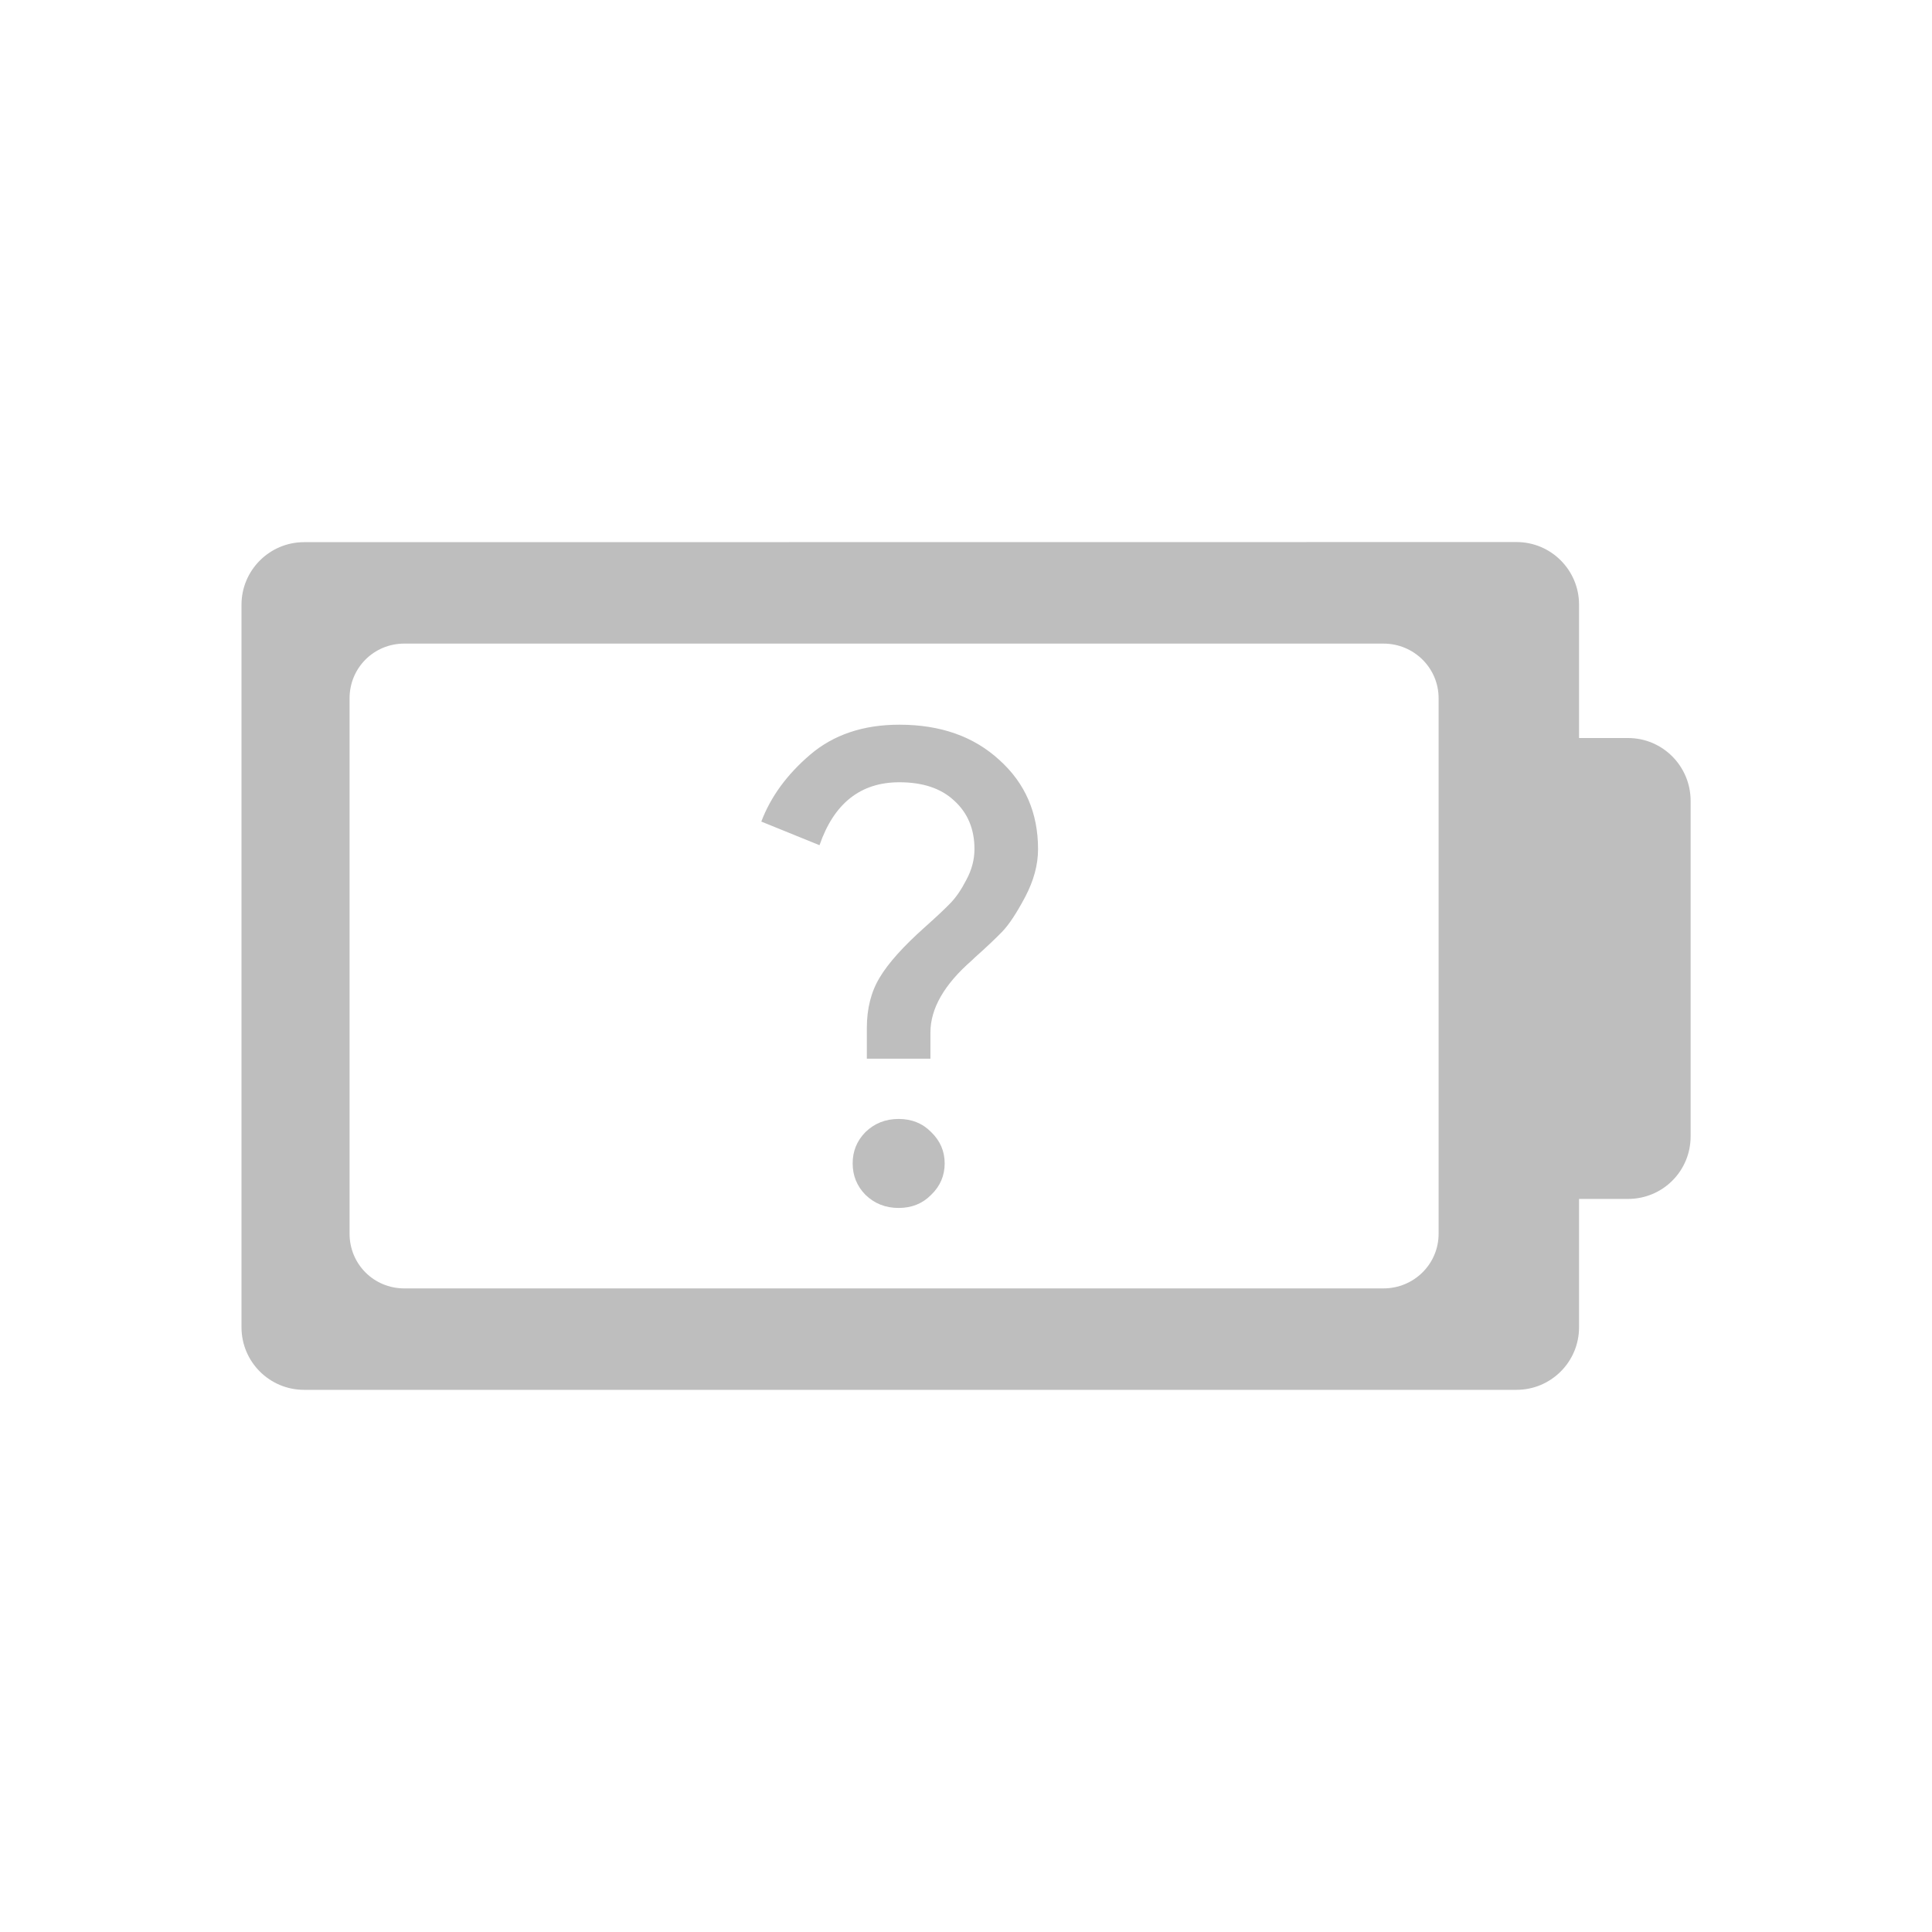 <svg enable-background="new" height="16" width="16" xmlns="http://www.w3.org/2000/svg">
  <g fill="#bebebe">
    <path d="m2.518 4.49c-.286 0-.518.233-.518.518v5.984c0 .286.232.518.518.518h10.041c.286 0 .518-.232.518-.518v-1.063h.406c.286 0 .518-.23.518-.518v-2.779c0-.286-.231-.52-.518-.52h-.406v-1.105c0-.285-.231-.518-.518-.518zm.83.84h8.109c.252 0 .457.201.457.453v4.434c0 .252-.205.453-.457.453h-8.109c-.252 0-.453-.201-.453-.453v-4.434c0-.252.201-.453.453-.453z" stroke-width=".857" />
    <g fill-rule="evenodd" transform="matrix(.593 0 0 .593 2.707 3.259)">
      <path d="m7.996 4.625c.573 0 1.039.164 1.397.494.359.323.539.738.539 1.244 0 .22-.061.442-.18.668-.12.226-.226.387-.321.485-.088.091-.214.211-.378.357l-.047.045c-.384.335-.577.671-.577 1.006v.365h-.888v-.429c0-.274.061-.509.18-.705.12-.201.331-.436.633-.705.17-.152.29-.265.359-.338.076-.079.148-.185.217-.319.076-.14.114-.284.114-.431 0-.28-.095-.506-.284-.677-.183-.171-.437-.256-.765-.256-.542 0-.913.294-1.115.879l-.813-.33c.132-.348.36-.659.681-.933.327-.28.743-.42 1.247-.42z" />
      <path d="m7.985 10.131c.183 0 .334.061.454.183.126.122.189.267.189.438 0 .171-.063.318-.189.439-.12.122-.271.183-.454.183-.183 0-.337-.061-.463-.183-.12-.122-.179-.269-.179-.439 0-.171.059-.316.179-.438.126-.122.28-.183.463-.183z" />
    </g>
  </g>
</svg>
